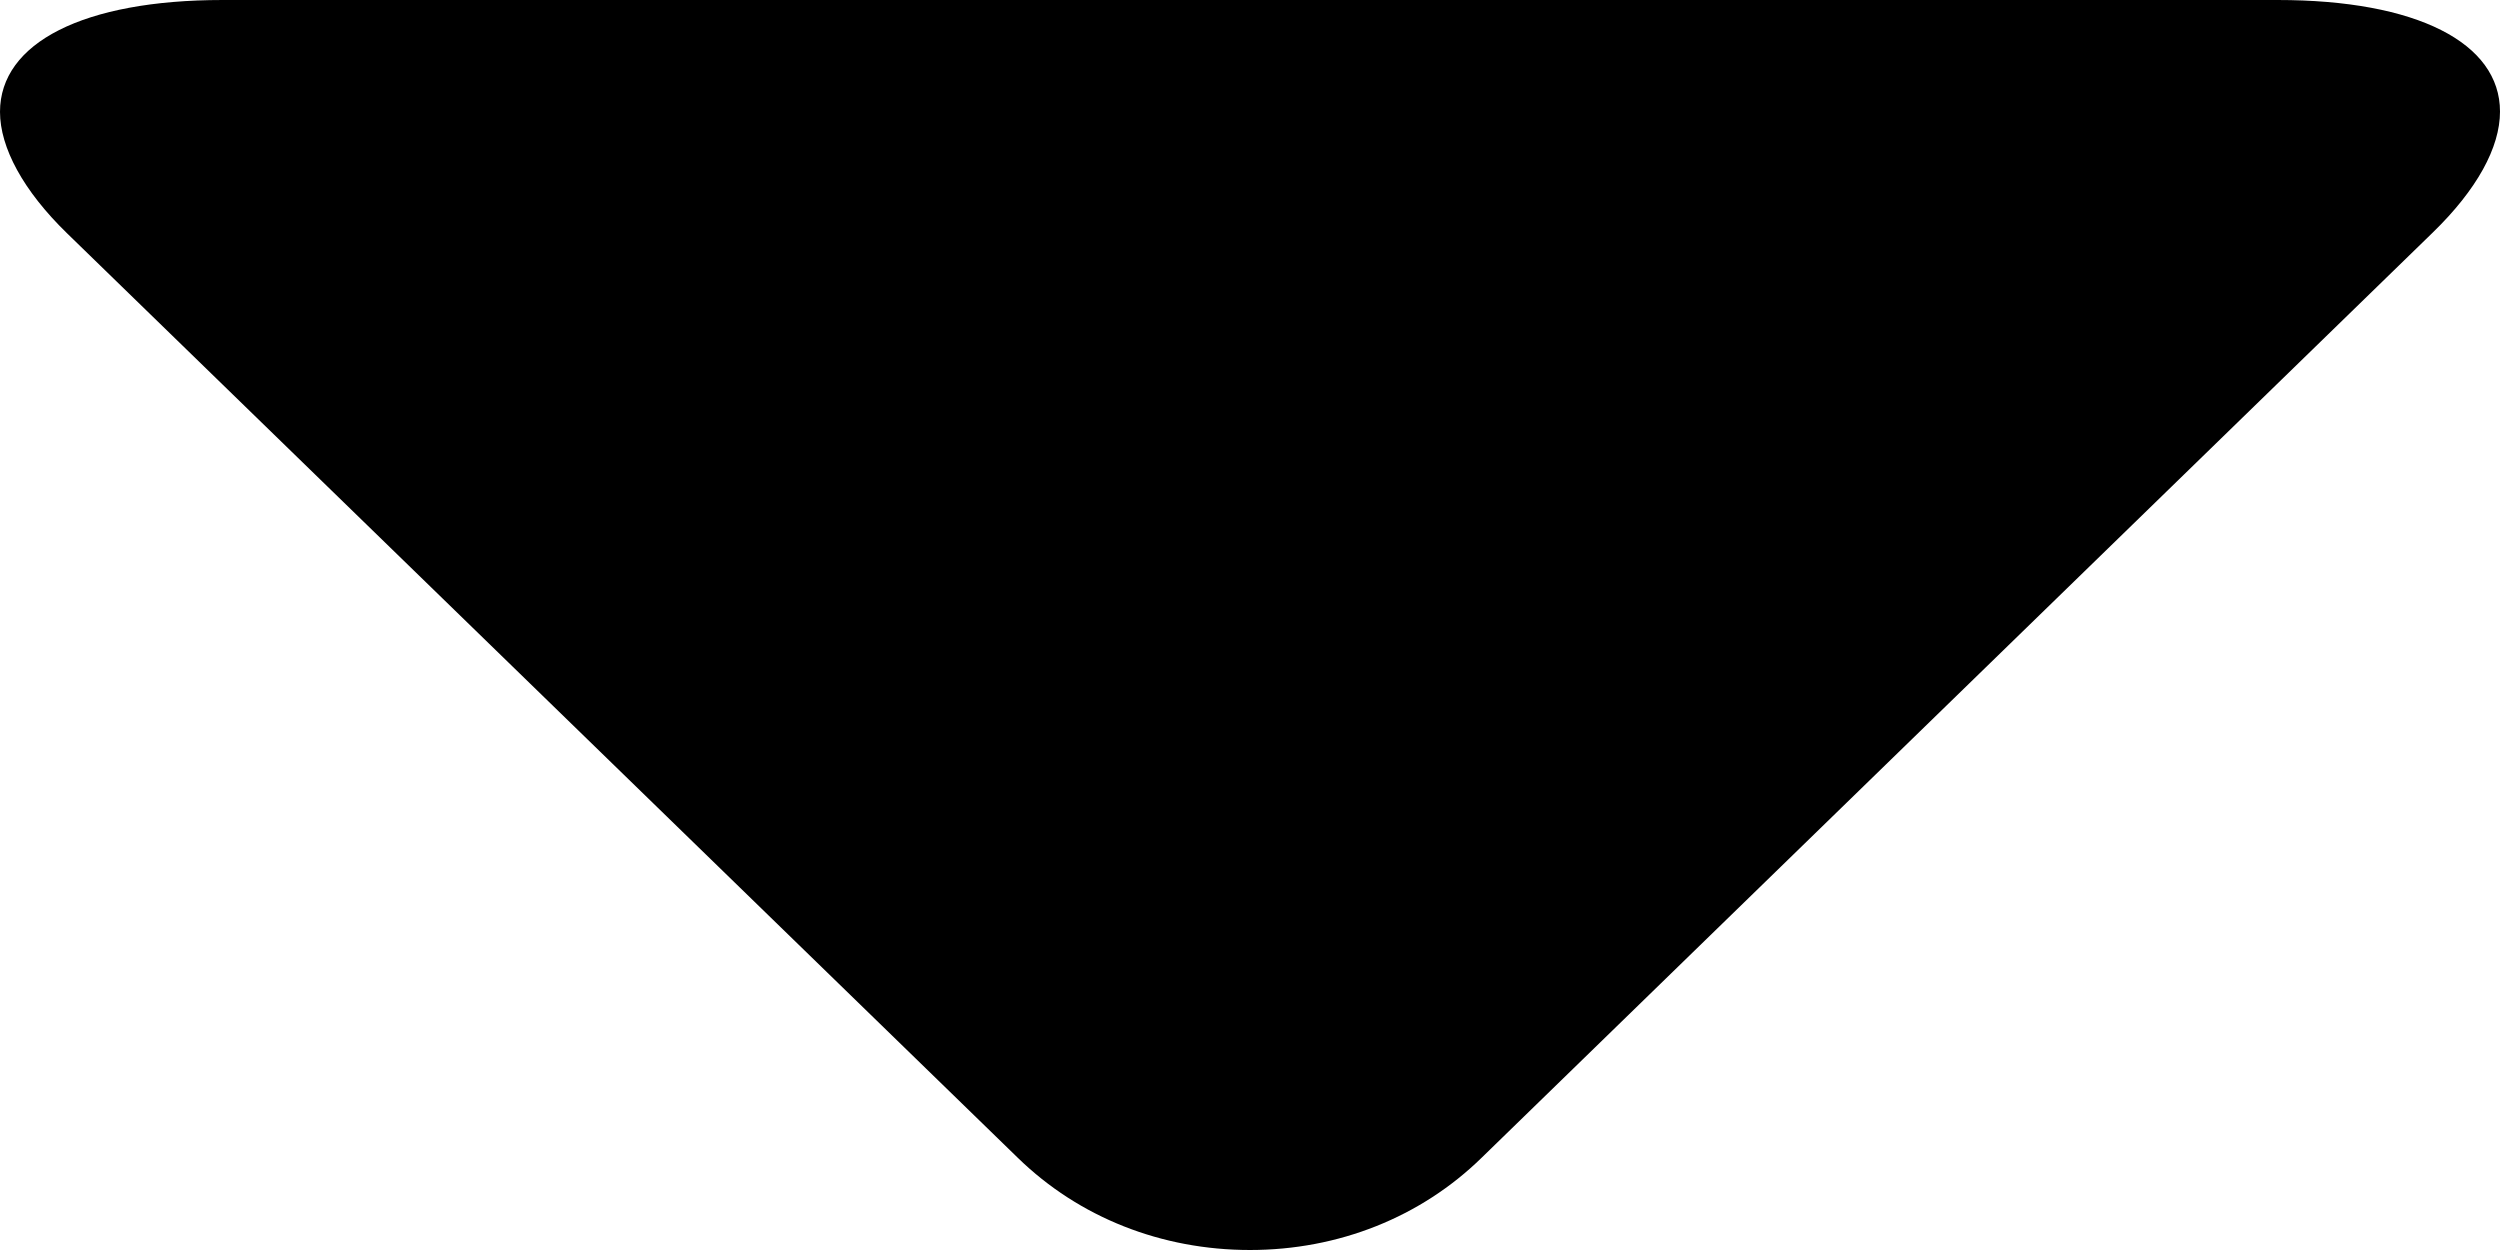<svg width="8" height="4" viewBox="0 0 8 4" fill="currentColor" xmlns="http://www.w3.org/2000/svg">
<path d="M3.257 3.705L0.215 0.747C0.074 0.61 0 0.472 0 0.358C0 0.137 0.267 0 0.713 0L7.288 0C7.734 0 8 0.137 8 0.357C8 0.472 7.926 0.607 7.785 0.744L4.742 3.704C4.547 3.895 4.283 4 4 4C3.717 4 3.453 3.896 3.257 3.705Z"/>
</svg>
